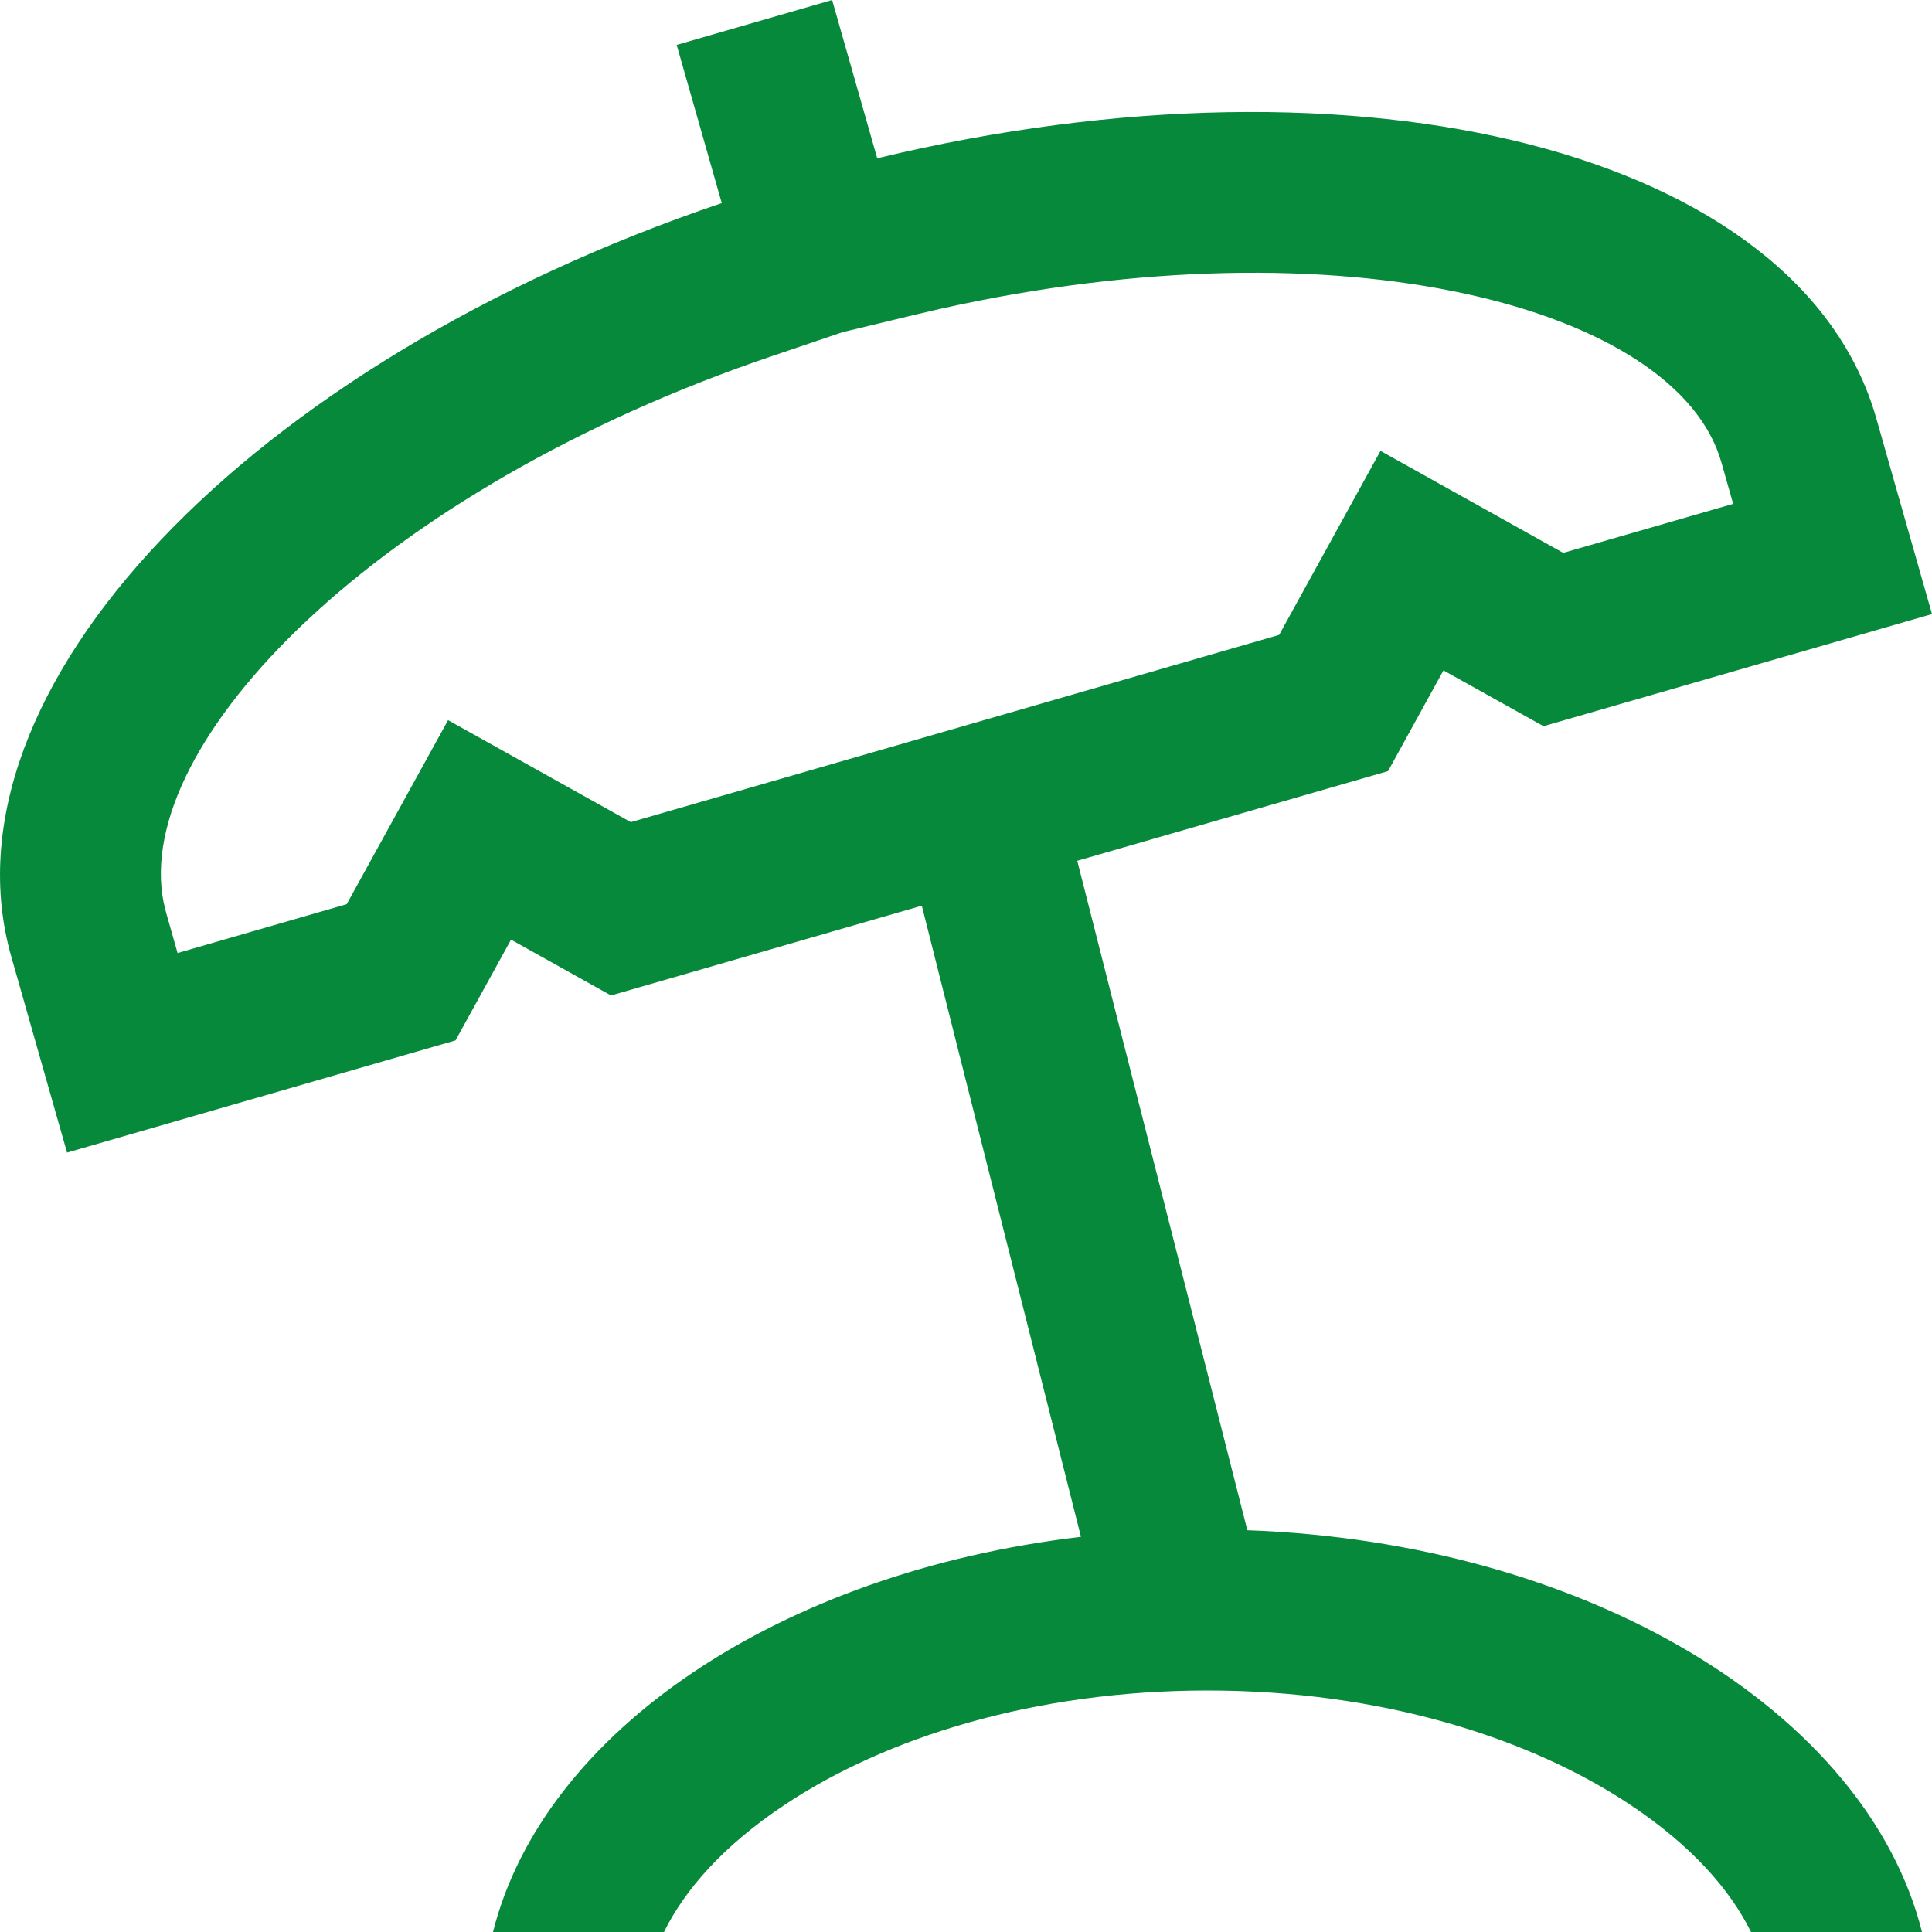 <svg id="VacationGreen" width="24" height="24" viewBox="0 0 24 24" fill="none" xmlns="http://www.w3.org/2000/svg">
<path fill-rule="evenodd" clip-rule="evenodd" d="M10.337 0L10.897 1.966C16.919 0.517 22.365 1.884 23.308 5.197L24 7.628L19.174 9.021L17.931 8.328L17.243 9.579L13.382 10.693L15.495 19.009C19.731 19.162 23.188 21.268 23.876 24H21.752C21.493 23.476 21.017 22.93 20.255 22.422C18.997 21.583 17.145 21 15 21C12.854 21 11.003 21.583 9.745 22.422C8.982 22.93 8.507 23.476 8.248 24H6.124C6.753 21.503 9.693 19.53 13.428 19.091L11.451 11.251L7.59 12.366L6.348 11.673L5.659 12.924L0.833 14.318L0.141 11.887C-0.803 8.574 3.096 4.508 8.966 2.523L8.406 0.558L10.337 0ZM21.384 5.744C20.837 3.821 16.689 2.717 11.679 3.837L11.365 3.91L10.465 4.127L9.607 4.418C4.689 6.08 1.635 9.23 2.033 11.212L2.064 11.339L2.206 11.839L4.307 11.232L5.566 8.946L7.836 10.213L15.89 7.887L17.149 5.601L19.419 6.868L21.53 6.259L21.384 5.744Z" fill="#06893A"/>
</svg>
